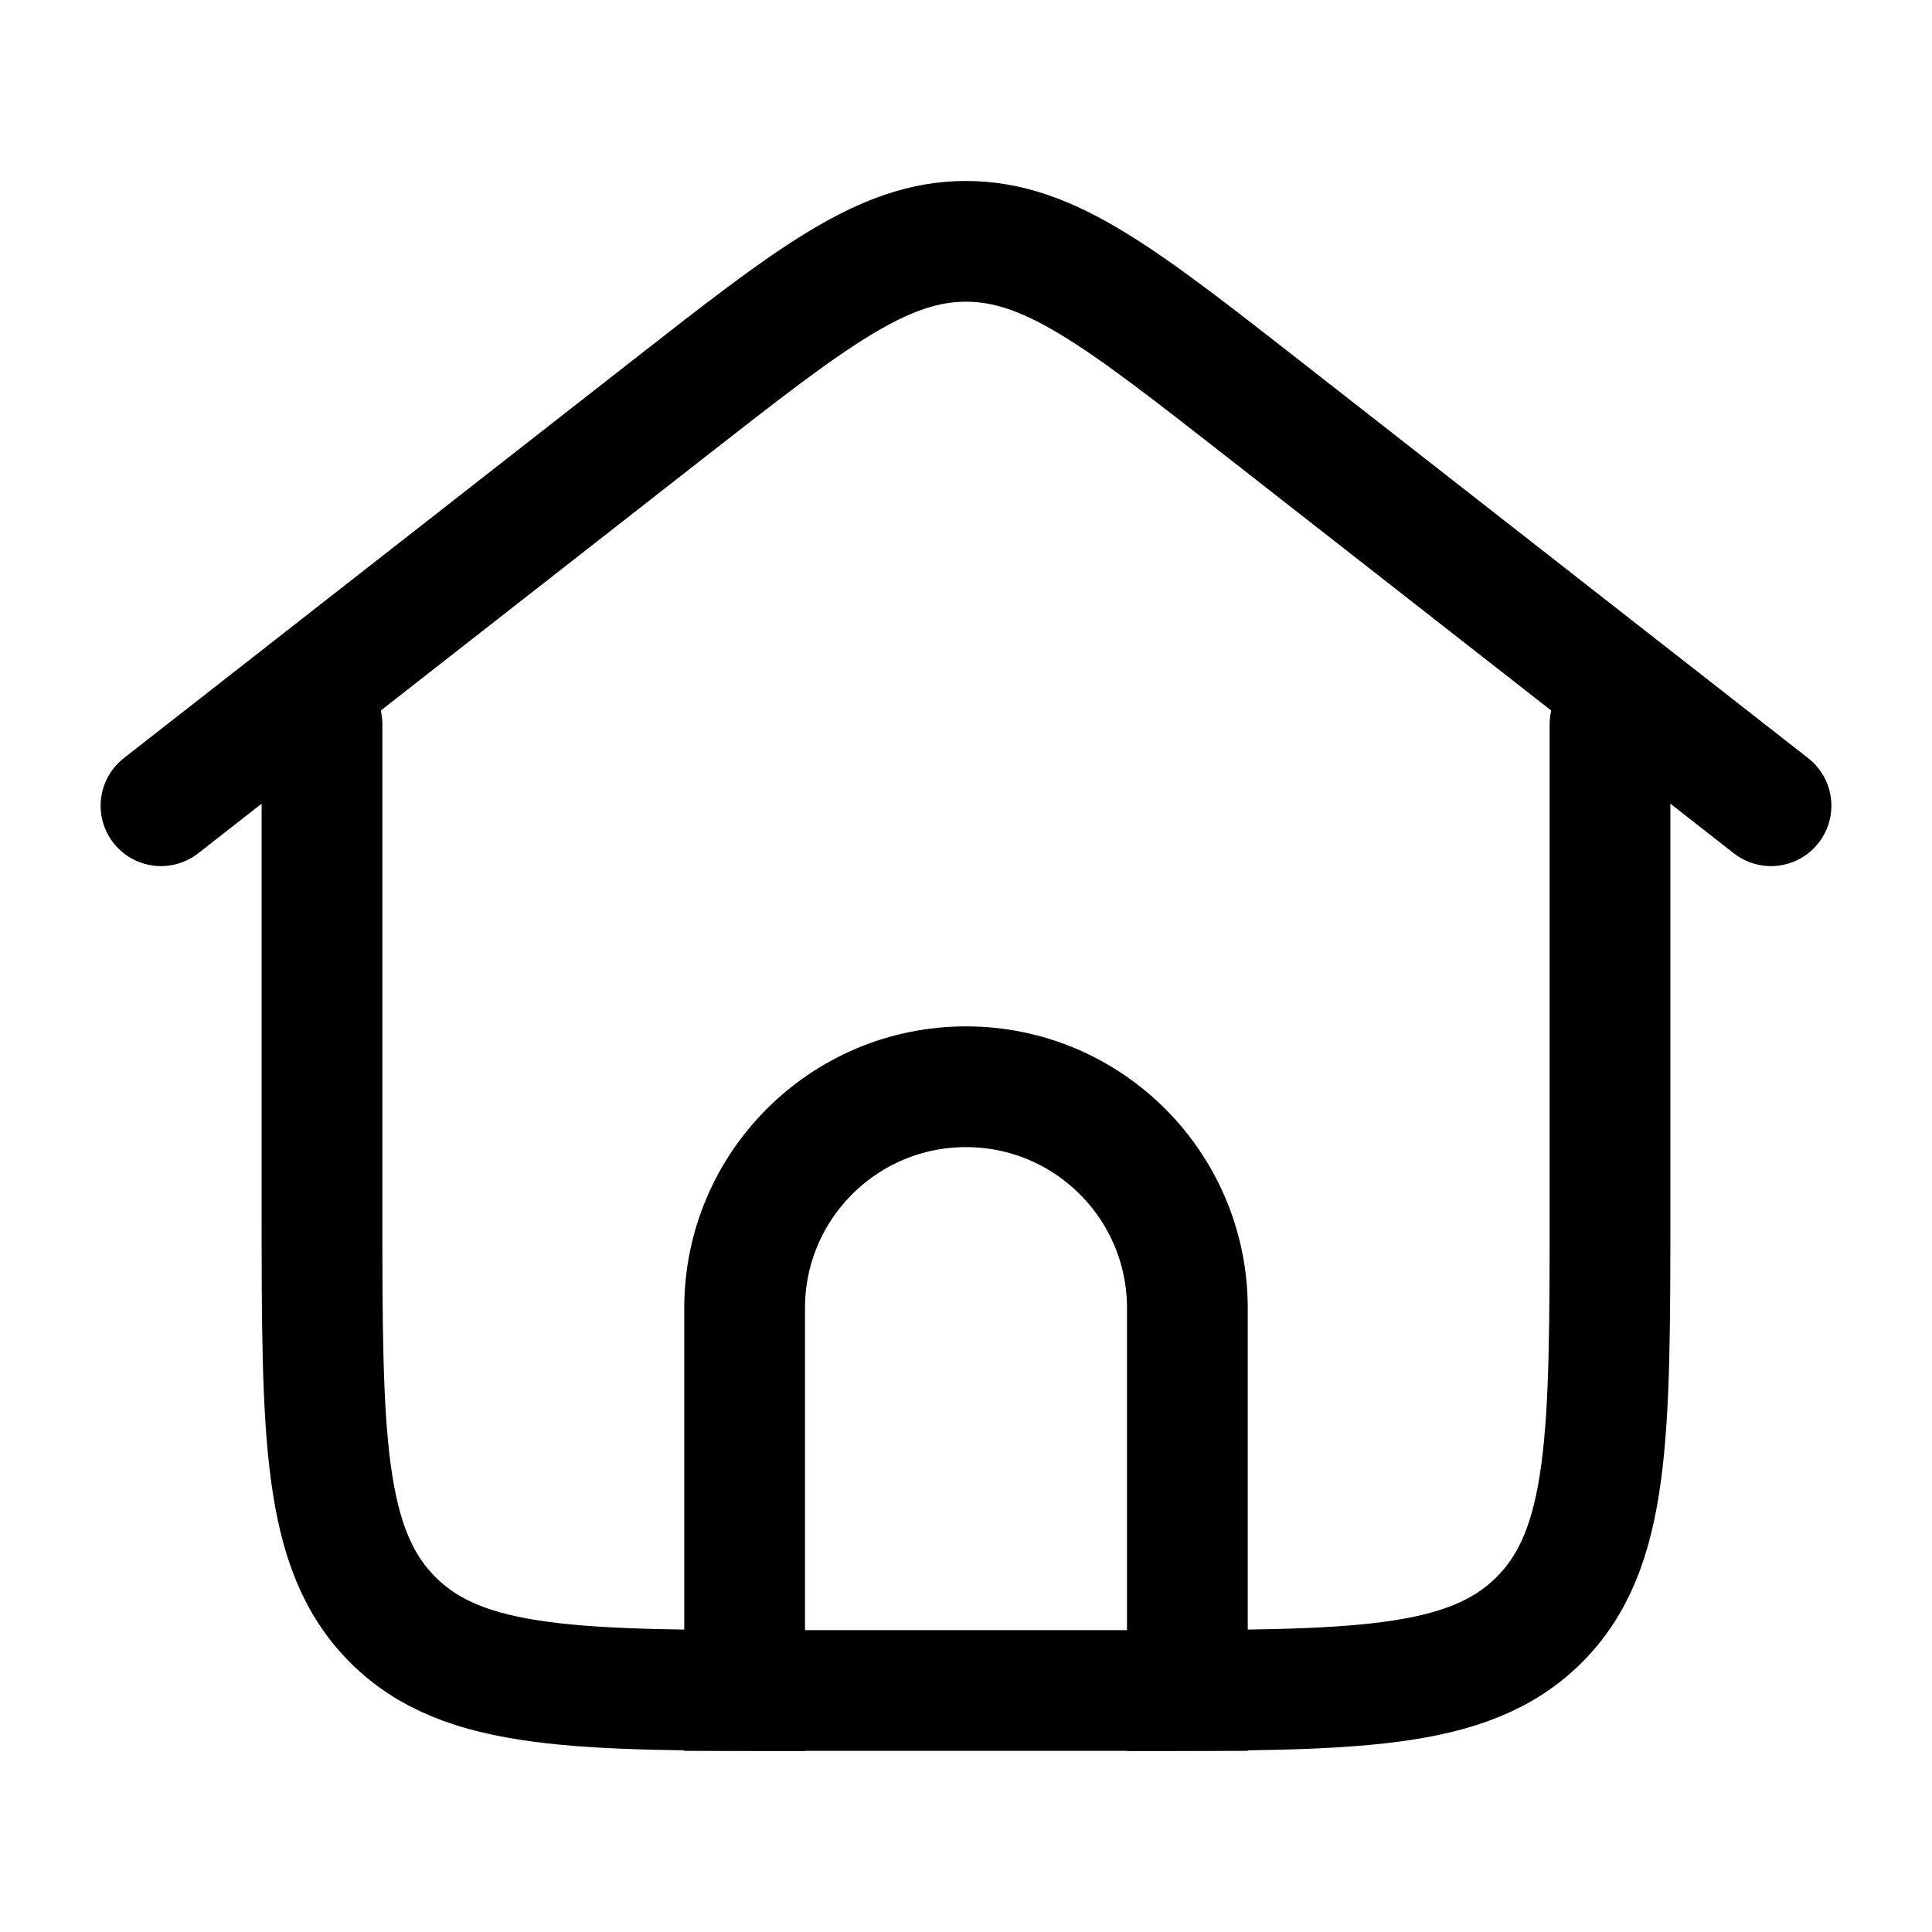 <svg width="24" height="24" viewBox="0 0 24 24" fill="none" xmlns="http://www.w3.org/2000/svg">
<path d="M20 9V15C20 17.828 20 19.243 19.121 20.121C18.243 21 16.828 21 14 21H10C7.172 21 5.757 21 4.879 20.121C4 19.243 4 17.828 4 15V9" stroke="black" stroke-width="1.5" stroke-linecap="round" stroke-linejoin="round"/>
<path d="M14.75 21V16.25C14.75 14.731 13.519 13.5 12 13.5C10.481 13.5 9.25 14.731 9.25 16.25V21" stroke="black" stroke-width="1.5" stroke-linecap="square"/>
<path d="M2 10.009L8.304 5.08C10.079 3.692 10.966 2.998 12 2.998C13.034 2.998 13.921 3.692 15.696 5.08L22 10.009" stroke="black" stroke-width="1.5" stroke-linecap="round" stroke-linejoin="round"/>
</svg>
